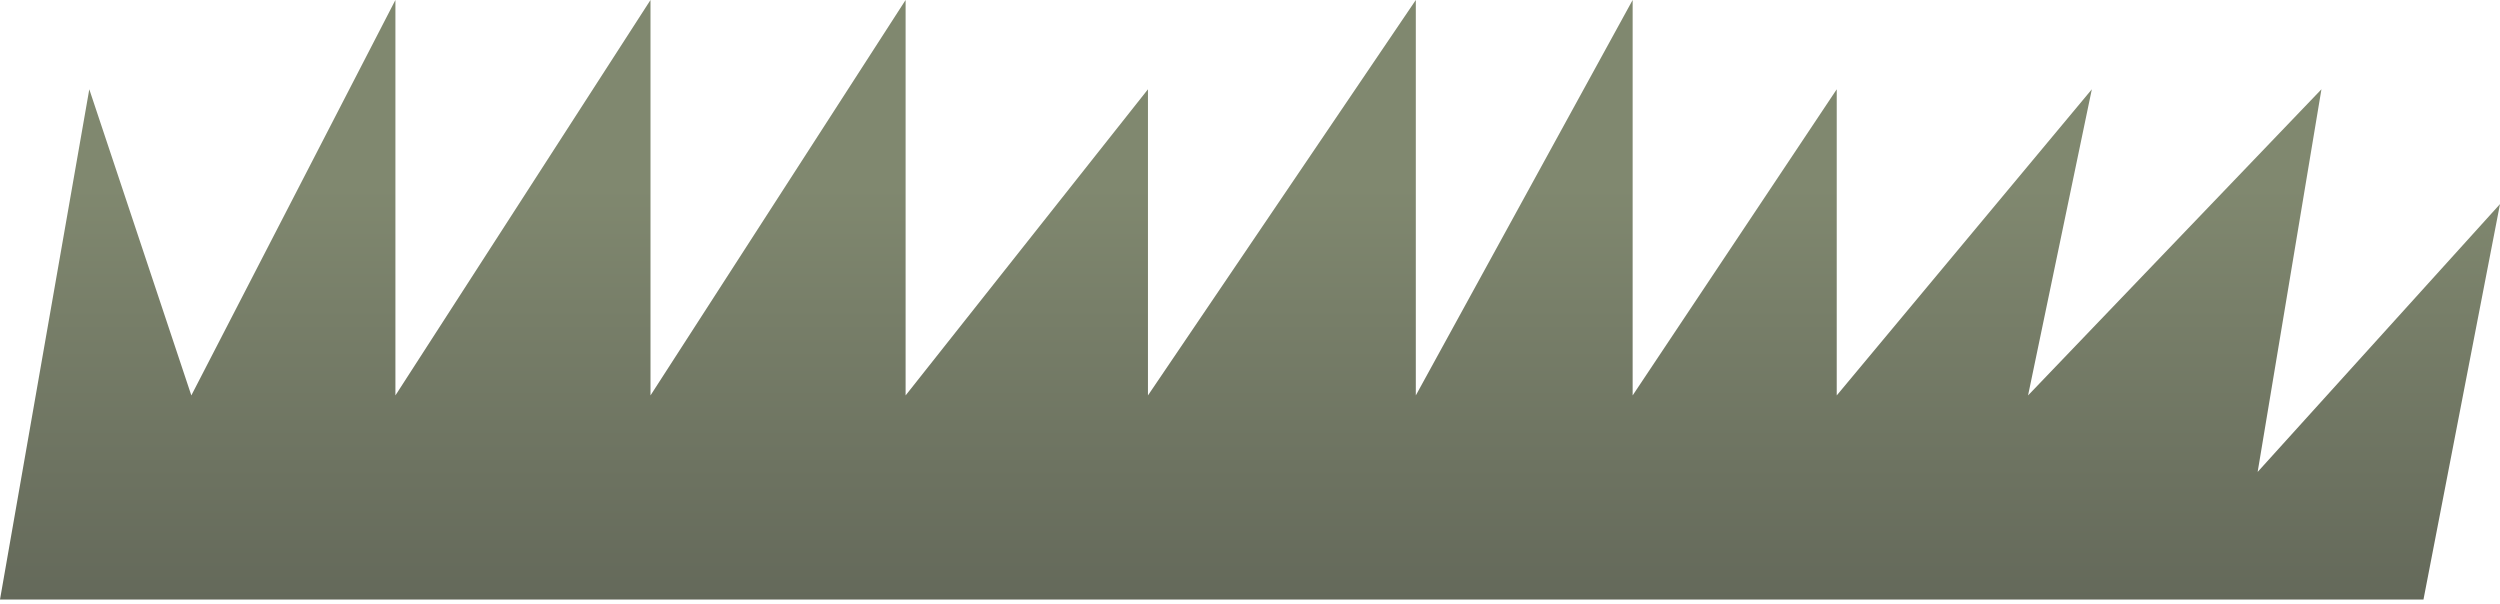 <svg width="120" height="29" viewBox="0 0 120 29" fill="none" xmlns="http://www.w3.org/2000/svg">
<path d="M116.327 28.776H0L4.286 4.286L9.184 18.98L18.98 0V18.98L31.224 0V18.98L43.469 0V18.98L55.102 4.286V18.98L67.959 0V18.98L78.367 0V18.98L88.163 4.286V18.98L100.408 4.286L97.347 18.98L111.429 4.286L108.367 22.653L120 9.796L116.327 28.776Z" fill="url(#paint0_linear)"/>
<defs>
<linearGradient id="paint0_linear" x1="60" y1="9" x2="60" y2="28.776" gradientUnits="userSpaceOnUse">
<stop stop-color="#80886F"/>
<stop offset="1" stop-color="#64695A"/>
</linearGradient>
</defs>
</svg>
